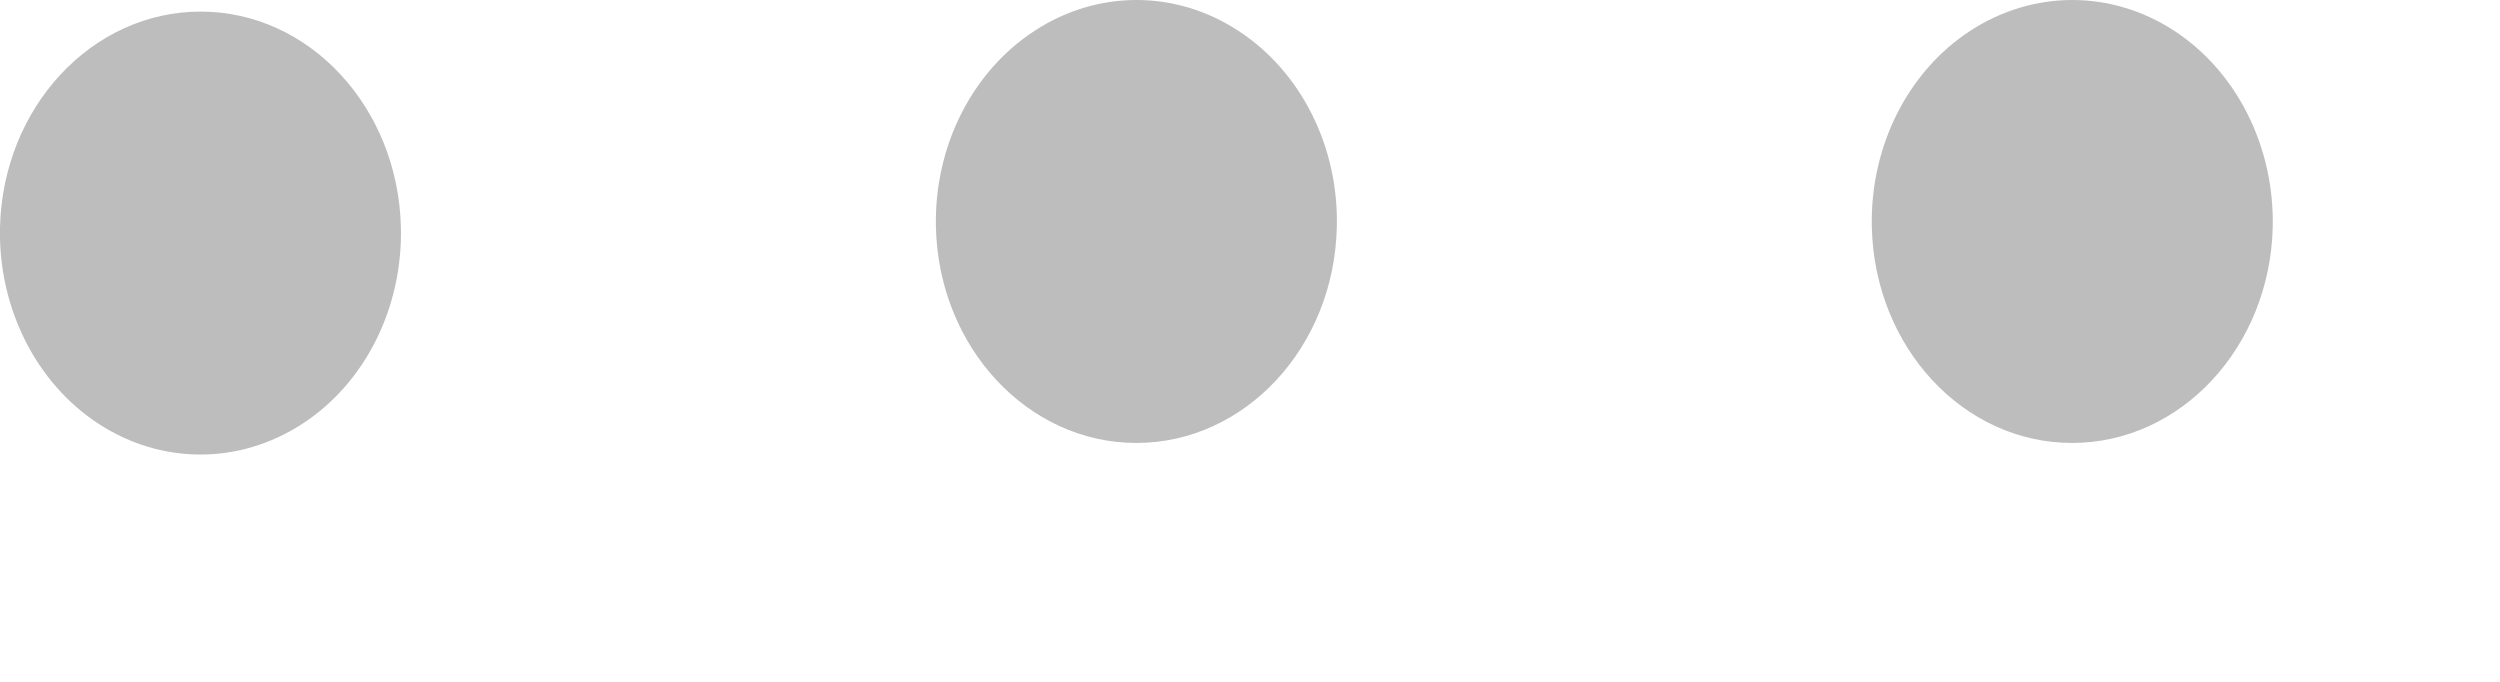 ﻿<?xml version="1.0" encoding="utf-8"?>
<svg version="1.1" xmlns:xlink="http://www.w3.org/1999/xlink" width="11px" height="3px" xmlns="http://www.w3.org/2000/svg">
  <g transform="matrix(1 0 0 1 -1191 -581 )">
    <path d="M 5.882 1  C 5.891 0.646  5.725 0.315  5.448 0.135  C 5.172 -0.045  4.829 -0.045  4.553 0.135  C 4.277 0.314  4.11 0.645  4.118 0.999  C 4.13 1.528  4.522 1.949  5 1.949  C 5.478 1.949  5.87 1.528  5.882 1  Z M 0 1  C -0.008 1.354  0.158 1.685  0.434 1.865  C 0.711 2.045  1.053 2.045  1.33 1.865  C 1.606 1.686  1.772 1.355  1.764 1.001  C 1.752 0.472  1.361 0.051  0.883 0.051  C 0.404 0.051  0.013 0.472  0 1  Z M 10 1  C 10.008 0.646  9.842 0.315  9.566 0.135  C 9.289 -0.045  8.947 -0.045  8.67 0.135  C 8.394 0.314  8.228 0.645  8.236 0.999  C 8.248 1.528  8.639 1.949  9.117 1.949  C 9.596 1.949  9.987 1.528  10 1  Z " fill-rule="nonzero" fill="#bdbdbd" stroke="none" transform="matrix(1 0 0 1 1191 581 )" />
  </g>
</svg>